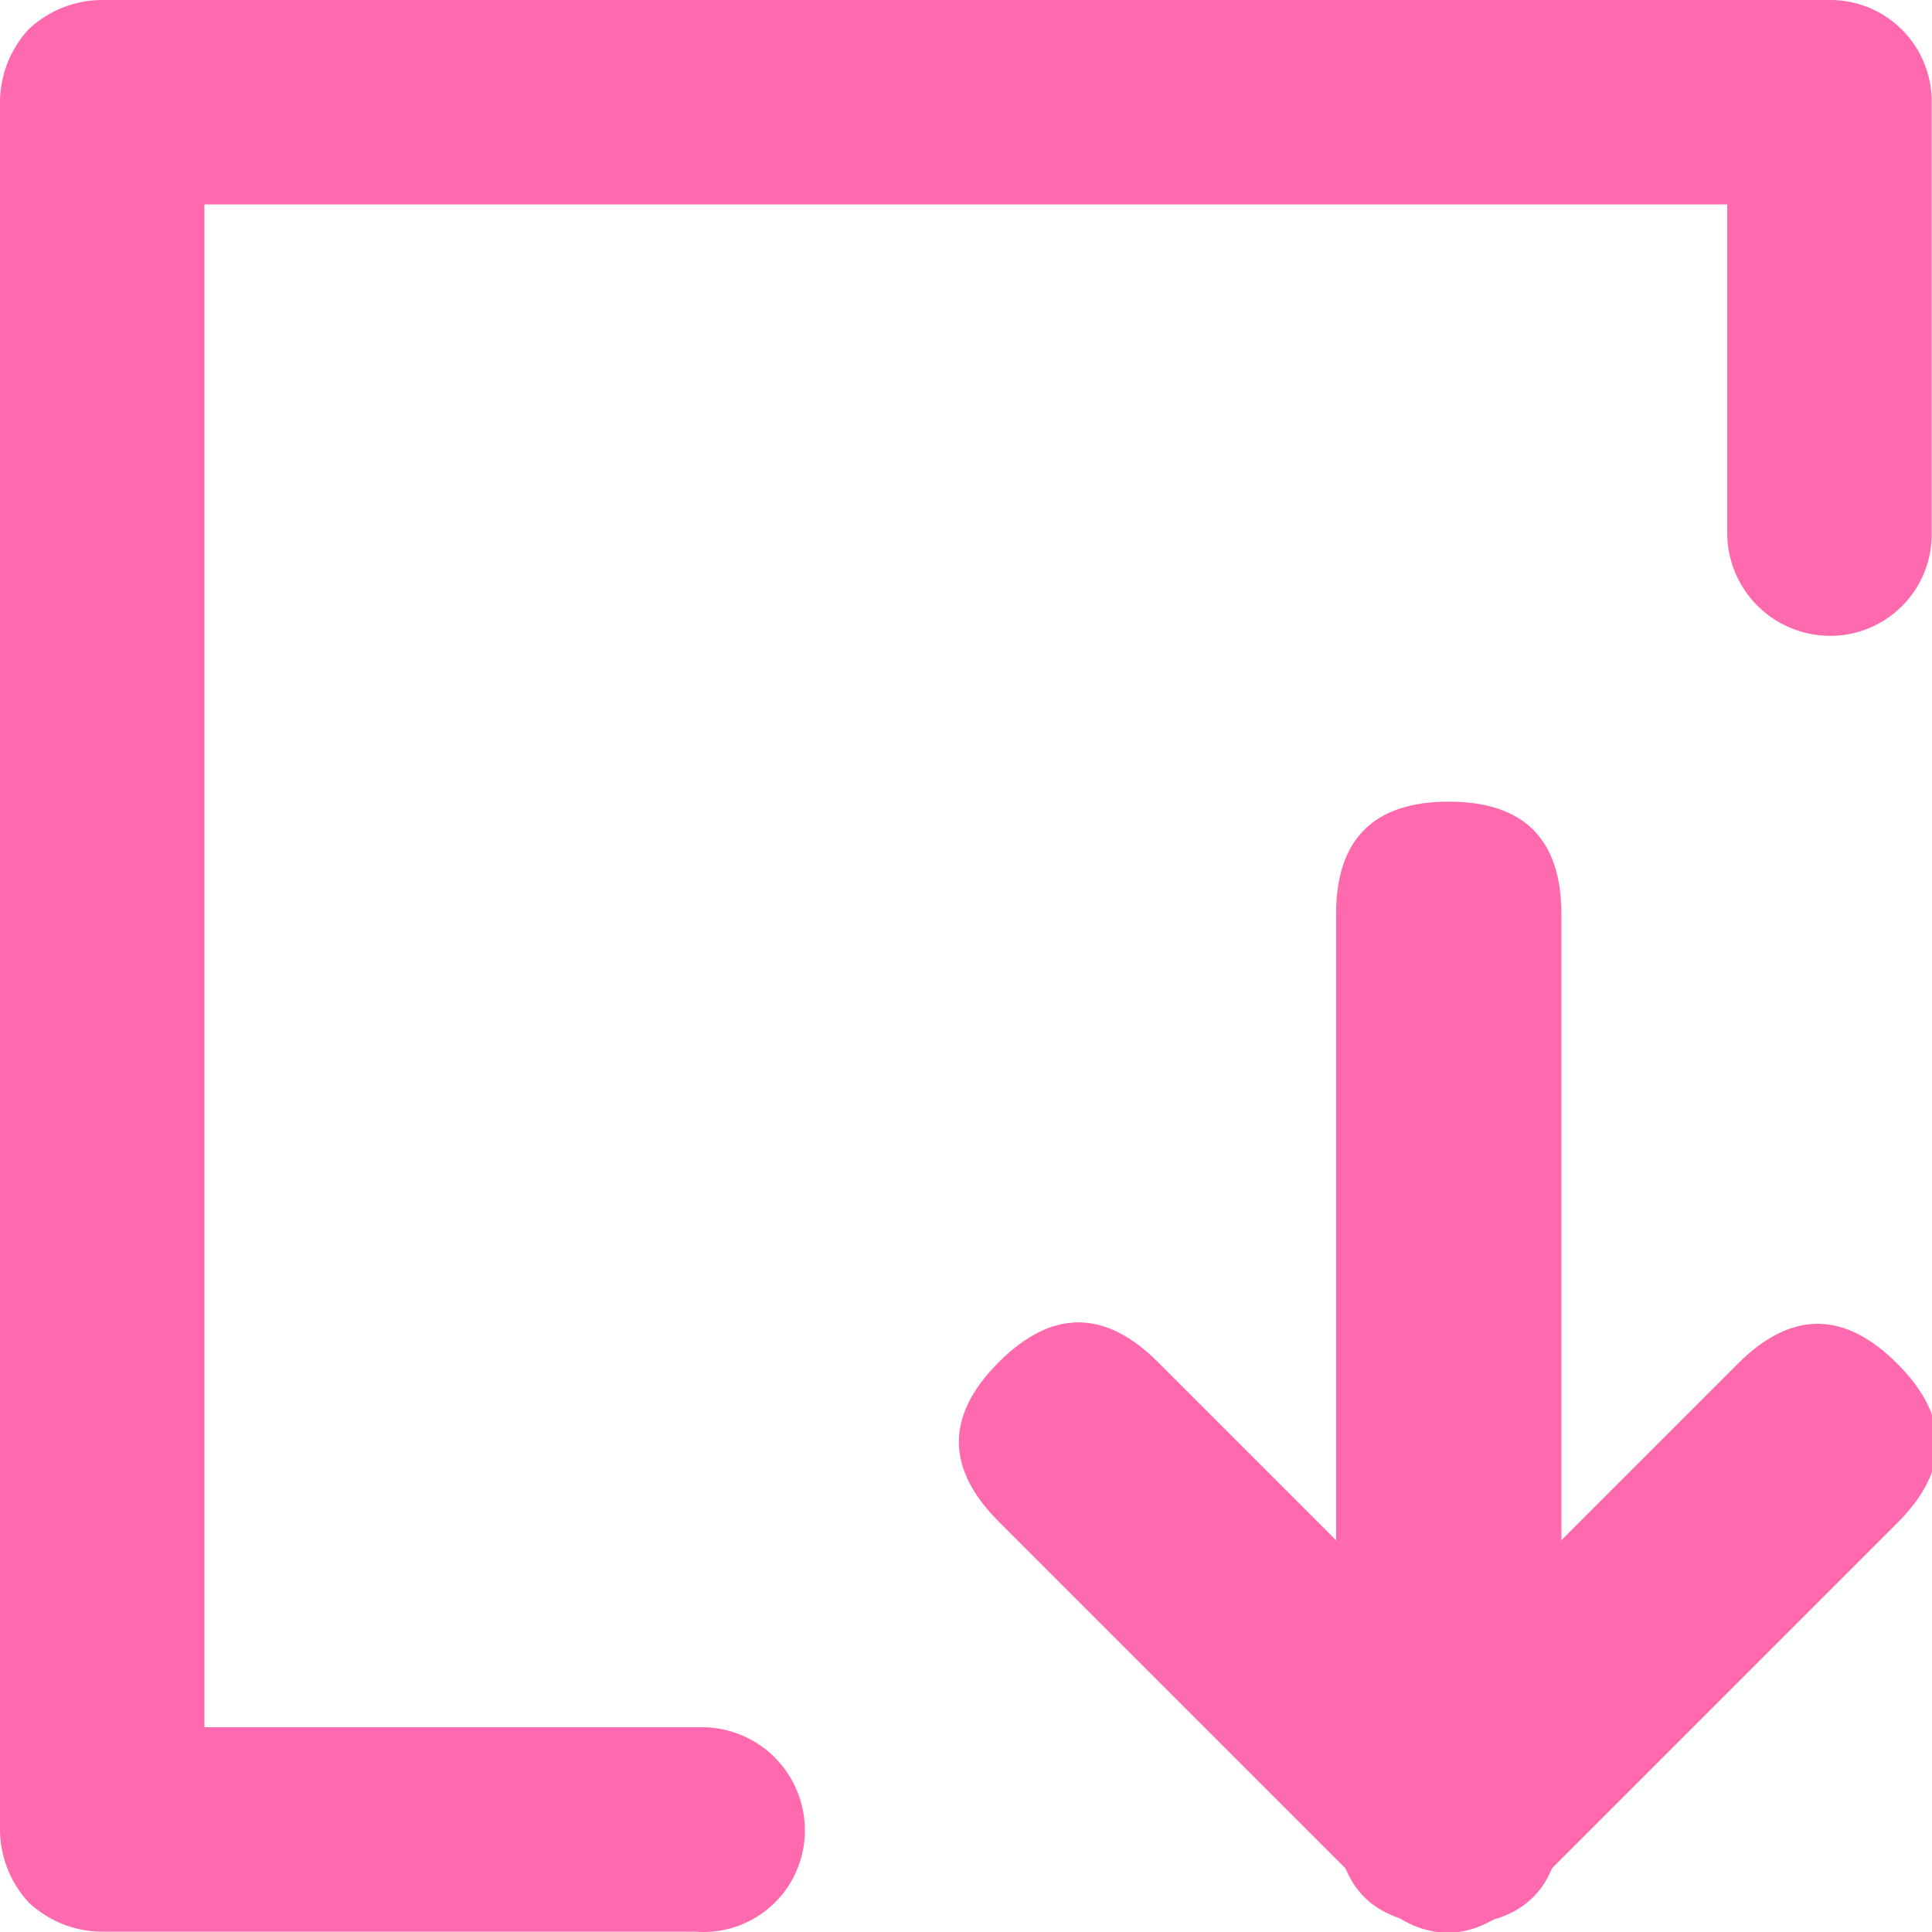 <?xml version="1.0" standalone="no"?><!DOCTYPE svg PUBLIC "-//W3C//DTD SVG 1.1//EN" "http://www.w3.org/Graphics/SVG/1.1/DTD/svg11.dtd"><svg t="1615952880024" class="icon" viewBox="0 0 1024 1024" version="1.1" xmlns="http://www.w3.org/2000/svg" p-id="5295" xmlns:xlink="http://www.w3.org/1999/xlink" width="200" height="200"><defs><style type="text/css"></style></defs><path d="M426.596 970.079a54.604 54.604 0 0 0-53.751-54.604h-264.489V108.355h807.119v174.904a54.604 54.604 0 0 0 54.604 53.751 53.751 53.751 0 0 0 53.751-52.898V53.751a53.751 53.751 0 0 0-53.751-53.751H53.751a57.164 57.164 0 0 0-38.394 15.357 57.164 57.164 0 0 0-15.357 38.394v916.328a57.164 57.164 0 0 0 15.357 38.394 57.164 57.164 0 0 0 38.394 15.357h314.828a53.751 53.751 0 0 0 58.017-53.751z" p-id="5296" fill="#ff6aae"></path><path d="M682.829 961.064m42.231-42.231l196.072-196.072q42.231-42.231 84.462 0l0 0q42.231 42.231 0 84.462l-196.072 196.072q-42.231 42.231-84.462 0l0 0q-42.231-42.231 0-84.462Z" p-id="5297" fill="#ff6aae"></path><path d="M571.564 679.767m42.231 42.231l196.072 196.072q42.231 42.231 0 84.462l0 0q-42.231 42.231-84.462 0l-196.072-196.072q-42.231-42.231 0-84.462l0 0q42.231-42.231 84.462 0Z" p-id="5298" fill="#ff6aae"></path><path d="M708.149 1020.417m0-59.723l0-476.081q0-59.723 59.723-59.723l0 0q59.723 0 59.723 59.723l0 476.081q0 59.723-59.723 59.723l0 0q-59.723 0-59.723-59.723Z" p-id="5299" fill="#ff6aae"></path></svg>